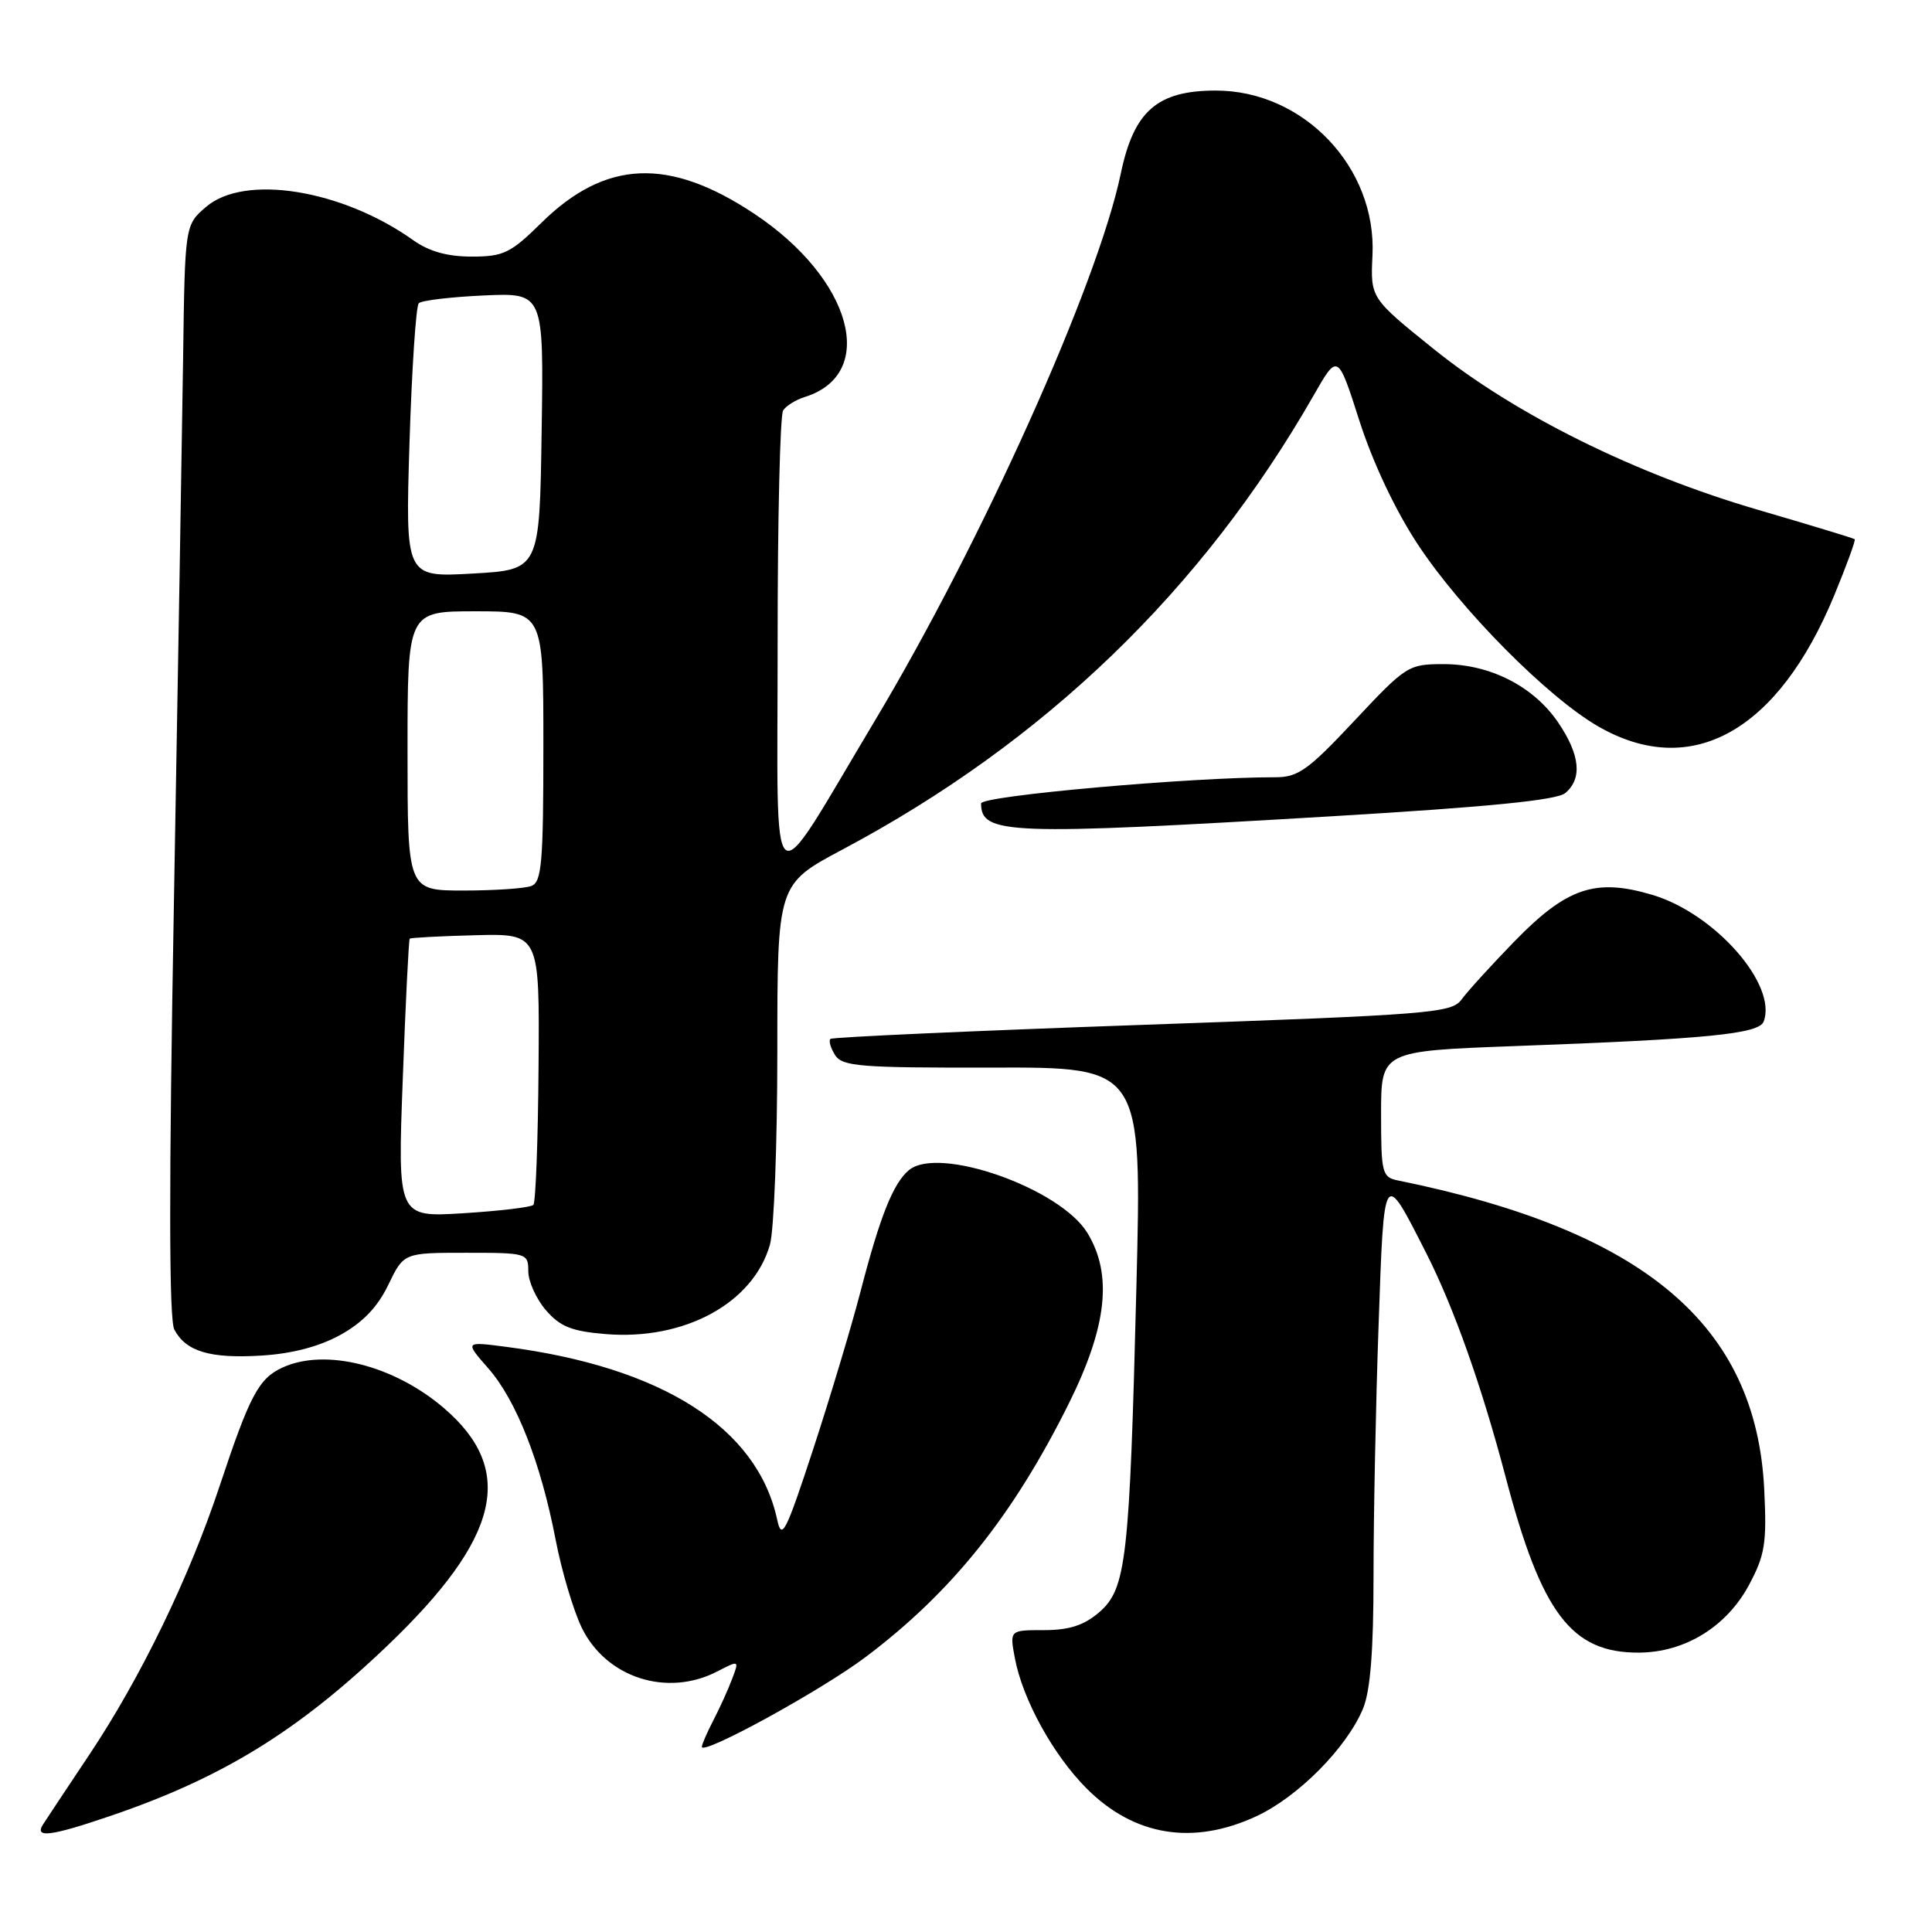 <?xml version="1.0" encoding="UTF-8" standalone="no"?>
<!DOCTYPE svg PUBLIC "-//W3C//DTD SVG 1.1//EN" "http://www.w3.org/Graphics/SVG/1.1/DTD/svg11.dtd" >
<svg xmlns="http://www.w3.org/2000/svg" xmlns:xlink="http://www.w3.org/1999/xlink" version="1.1" viewBox="0 0 256 256">
 <g >
 <path fill="currentColor"
d=" M 14.57 240.64 C 29.40 235.60 39.41 229.45 51.30 218.09 C 66.27 203.79 68.41 194.79 58.81 186.57 C 52.19 180.90 43.12 178.62 37.47 181.19 C 34.27 182.65 33.11 184.84 29.07 197.00 C 25.04 209.12 18.63 222.32 11.84 232.50 C 8.90 236.90 6.14 241.06 5.70 241.75 C 4.52 243.59 6.71 243.32 14.57 240.64 Z  M 166.50 240.65 C 172.03 238.07 178.43 231.60 180.60 226.42 C 181.58 224.07 182.00 218.77 182.00 208.78 C 182.00 200.93 182.30 186.00 182.67 175.61 C 183.40 154.70 183.29 154.85 188.96 166.00 C 192.64 173.24 196.32 183.63 199.50 195.70 C 204.26 213.79 208.22 219.02 217.15 218.98 C 223.25 218.96 228.79 215.55 231.76 210.00 C 233.87 206.05 234.12 204.50 233.77 197.35 C 232.70 175.55 217.87 163.05 185.25 156.42 C 183.13 155.99 183.00 155.47 183.00 147.61 C 183.00 139.27 183.00 139.27 200.75 138.61 C 226.21 137.68 233.06 137.00 233.69 135.37 C 235.55 130.51 227.24 121.04 218.93 118.57 C 211.39 116.33 207.61 117.61 200.66 124.75 C 197.59 127.91 194.44 131.37 193.67 132.43 C 192.35 134.24 189.72 134.45 151.38 135.80 C 128.90 136.59 110.29 137.43 110.04 137.66 C 109.78 137.90 110.06 138.86 110.65 139.80 C 111.61 141.31 113.95 141.50 131.52 141.46 C 151.31 141.41 151.31 141.41 150.58 170.46 C 149.67 206.81 149.24 210.54 145.63 213.65 C 143.62 215.37 141.68 216.00 138.33 216.00 C 133.78 216.00 133.78 216.00 134.47 219.69 C 135.50 225.19 139.56 232.56 144.00 237.00 C 150.30 243.30 158.11 244.56 166.50 240.65 Z  M 114.68 219.58 C 126.09 211.00 134.22 200.86 141.62 185.98 C 146.70 175.76 147.45 168.88 144.08 163.36 C 140.47 157.45 124.38 151.78 120.45 155.04 C 118.35 156.78 116.62 161.13 114.02 171.15 C 112.83 175.74 110.01 185.12 107.76 192.00 C 104.10 203.15 103.58 204.16 102.98 201.36 C 100.34 189.17 87.74 181.14 67.04 178.46 C 61.58 177.75 61.58 177.75 64.69 181.30 C 68.41 185.53 71.65 193.78 73.62 204.00 C 74.41 208.12 75.97 213.37 77.07 215.65 C 80.29 222.30 88.38 224.92 95.03 221.48 C 97.96 219.97 97.96 219.97 97.00 222.49 C 96.48 223.88 95.36 226.34 94.52 227.96 C 93.68 229.58 93.00 231.15 93.00 231.46 C 93.00 232.66 108.82 223.99 114.68 219.58 Z  M 45.12 176.87 C 48.07 175.24 50.05 173.17 51.45 170.25 C 53.50 166.00 53.50 166.00 61.75 166.00 C 69.83 166.00 70.00 166.05 70.00 168.44 C 70.00 169.79 71.05 172.11 72.33 173.60 C 74.21 175.78 75.74 176.40 80.23 176.77 C 90.68 177.64 99.80 172.69 102.02 164.93 C 102.56 163.05 103.00 151.53 103.00 139.34 C 103.00 117.16 103.00 117.16 111.63 112.57 C 138.43 98.32 159.30 78.20 174.07 52.38 C 177.26 46.80 177.26 46.80 180.14 55.79 C 181.92 61.33 184.88 67.60 187.87 72.14 C 193.57 80.79 205.03 92.36 211.75 96.24 C 224.08 103.36 235.60 96.96 243.07 78.83 C 244.69 74.90 245.90 71.58 245.76 71.45 C 245.62 71.32 239.88 69.58 233.00 67.57 C 216.70 62.82 200.78 54.94 190.03 46.29 C 181.59 39.50 181.59 39.50 181.86 33.84 C 182.43 22.19 172.74 12.00 161.10 12.00 C 153.34 12.00 150.24 14.71 148.51 23.00 C 145.45 37.65 130.08 71.85 115.94 95.47 C 101.59 119.43 103.05 120.55 103.04 85.50 C 103.03 69.00 103.36 55.00 103.77 54.38 C 104.17 53.77 105.45 52.97 106.62 52.61 C 116.38 49.57 112.91 36.94 99.94 28.32 C 88.63 20.80 80.22 21.17 71.73 29.53 C 67.66 33.54 66.72 34.00 62.50 34.00 C 59.29 34.00 56.85 33.32 54.76 31.83 C 45.32 25.11 32.40 23.03 27.31 27.41 C 24.50 29.82 24.50 29.82 24.26 47.66 C 24.12 57.47 23.57 89.97 23.04 119.87 C 22.37 157.21 22.39 174.85 23.10 176.18 C 24.65 179.09 27.84 180.04 34.66 179.62 C 38.71 179.37 42.30 178.43 45.12 176.87 Z  M 176.65 108.15 C 197.26 106.92 206.26 106.03 207.40 105.09 C 209.69 103.18 209.38 100.02 206.47 95.74 C 203.21 90.94 197.44 88.00 191.29 88.00 C 186.62 88.00 186.32 88.19 179.47 95.50 C 173.33 102.05 172.00 103.00 168.97 102.99 C 157.77 102.98 130.00 105.45 130.00 106.46 C 130.00 110.59 133.50 110.71 176.65 108.15 Z  M 53.37 142.96 C 53.74 132.87 54.16 124.51 54.29 124.38 C 54.42 124.25 58.35 124.04 63.01 123.92 C 71.50 123.71 71.50 123.71 71.36 141.41 C 71.29 151.14 70.98 159.35 70.67 159.66 C 70.37 159.96 66.19 160.46 61.40 160.76 C 52.68 161.30 52.68 161.30 53.37 142.96 Z  M 54.00 99.50 C 54.00 81.00 54.00 81.00 63.00 81.00 C 72.00 81.00 72.00 81.00 72.00 98.89 C 72.00 114.29 71.78 116.87 70.42 117.39 C 69.55 117.73 65.50 118.00 61.42 118.00 C 54.00 118.00 54.00 118.00 54.00 99.50 Z  M 54.26 58.68 C 54.57 48.87 55.12 40.55 55.49 40.18 C 55.86 39.81 59.73 39.35 64.10 39.15 C 72.05 38.79 72.05 38.79 71.77 57.14 C 71.50 75.50 71.50 75.50 62.61 76.00 C 53.71 76.50 53.71 76.50 54.26 58.68 Z "/>
</g>
</svg>